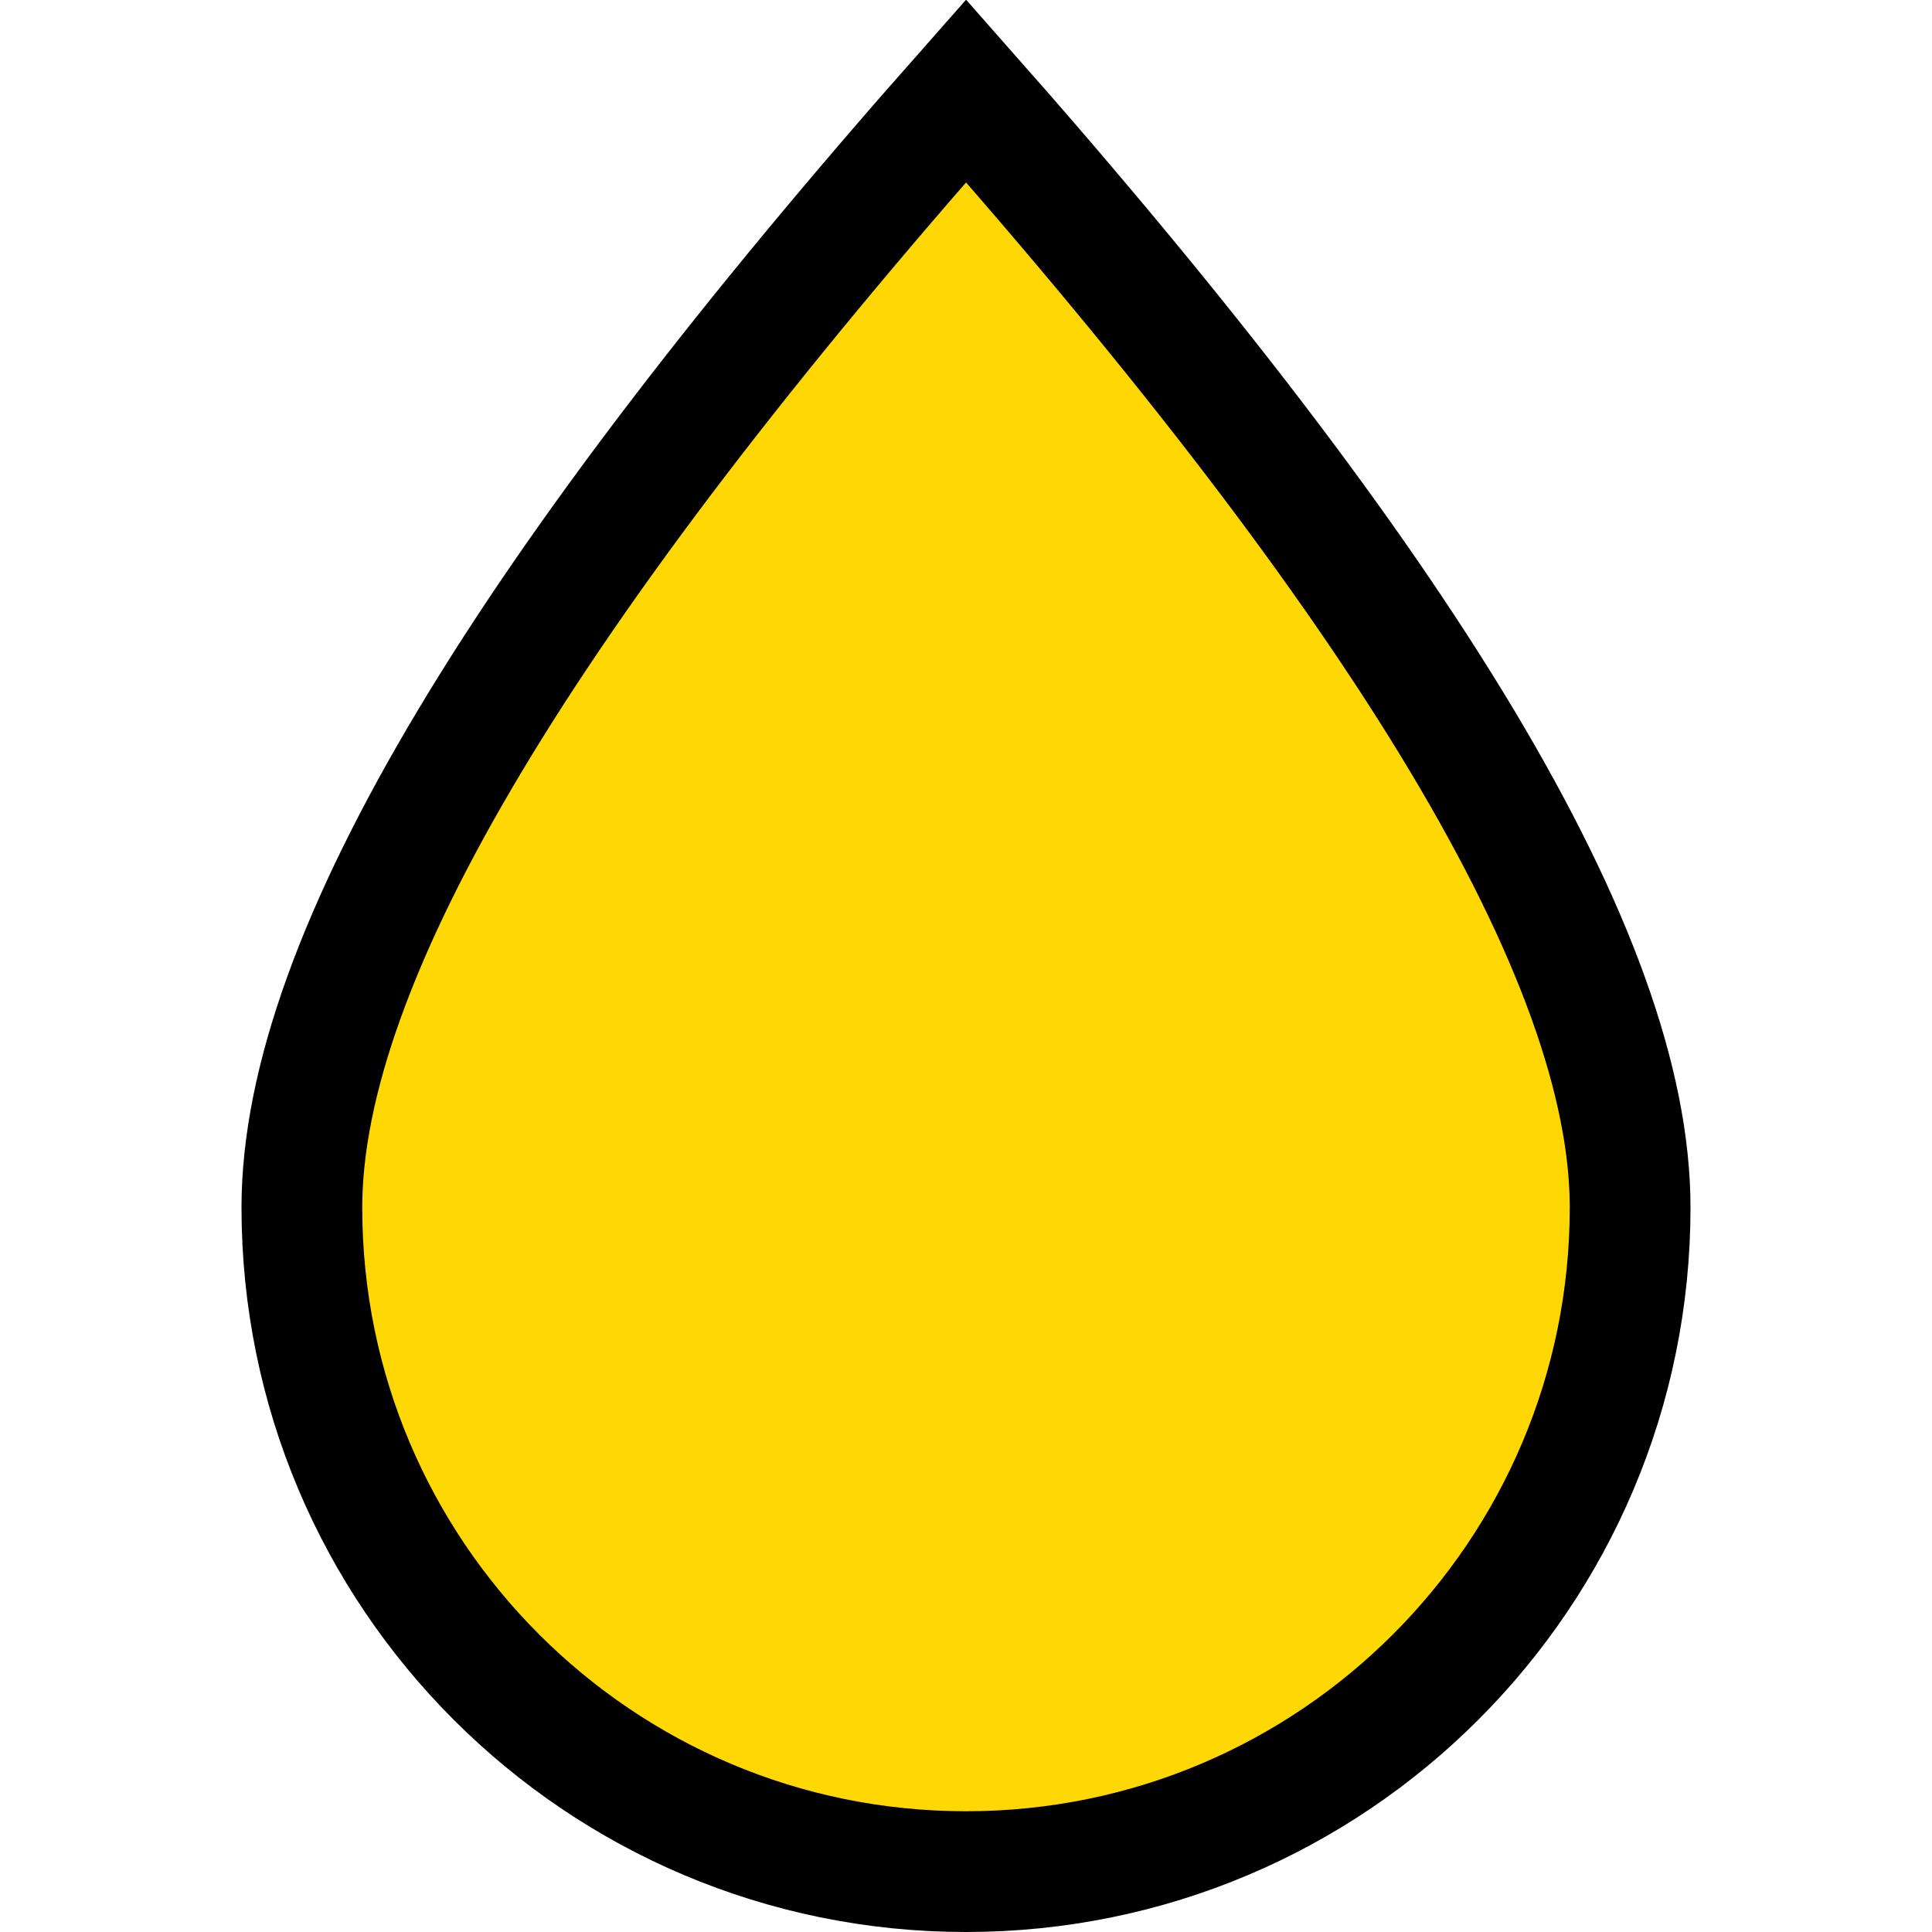 <?xml version="1.0" encoding="UTF-8"?>
<svg width="32px" height="32px" viewBox="0 0 32 32" version="1.1" xmlns="http://www.w3.org/2000/svg"
>
    <title>Drag Handle</title>
    <g id="Drag-Handle" stroke="none" stroke-width="1" fill="none" fill-rule="evenodd">
        <path d="M16.001,1.505 C23.246,9.703 27,15.851 27,20 C27,23.038 25.769,25.788 23.778,27.778 C21.788,29.769 19.038,31 16,31 C12.962,31 10.212,29.769 8.222,27.778 C6.231,25.788 5,23.038 5,20 C5,15.85 8.754,9.702 16.001,1.505 Z"
              stroke="#000000" stroke-width="2" fill="#FFD803"></path>
    </g>
</svg>